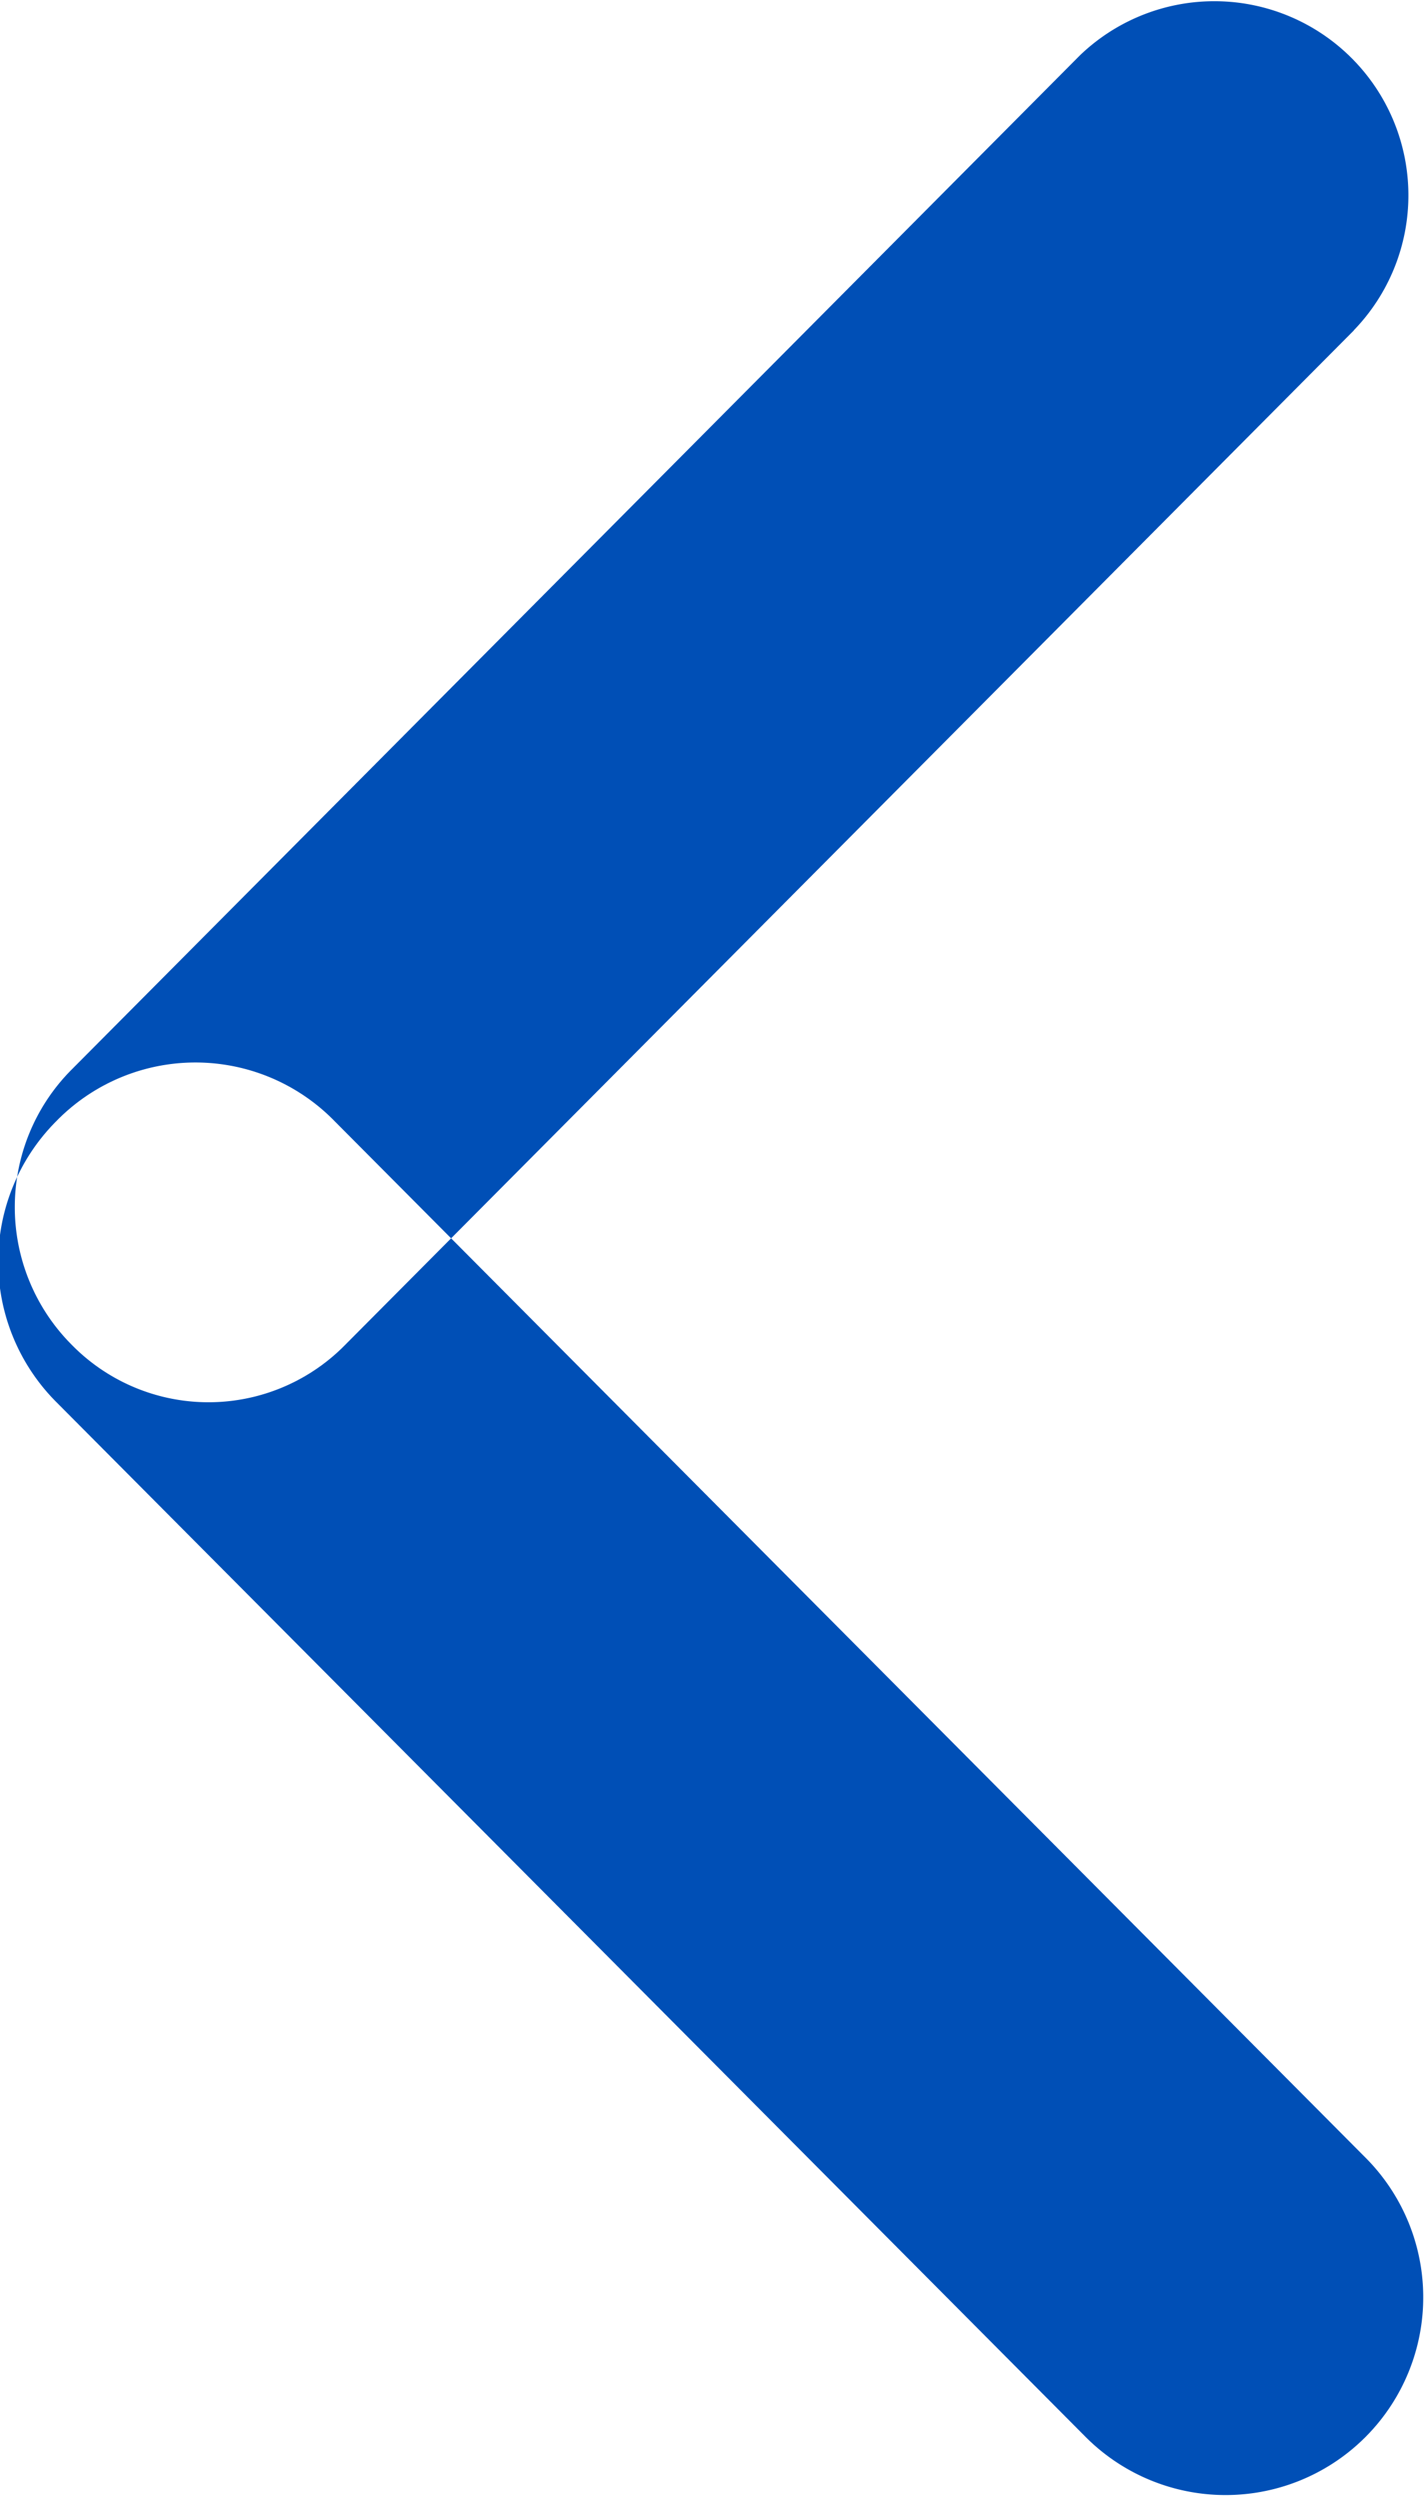 <svg xmlns="http://www.w3.org/2000/svg" width="8" height="14" viewBox="0 0 8 14">
<defs>
    <style>
      .cls-1 {
        fill: #004fb6;
        fill-rule: evenodd;
      }
    </style>
  </defs>
  <path id="Rounded_Rectangle_2" data-name="Rounded Rectangle 2" class="cls-1" d="M855.116,1498.68l-5.771-5.8a1.113,1.113,0,0,1,0-1.57,1.089,1.089,0,0,1,1.562,0l5.771,5.8A1.107,1.107,0,0,1,855.116,1498.68Zm1.5-11.8-5.65,5.68a1.073,1.073,0,0,1-1.534,0,1.091,1.091,0,0,1,0-1.54l5.649-5.68A1.087,1.087,0,0,1,856.615,1486.88Z" transform="translate(-849.031 -1485.03)"/>
</svg>

